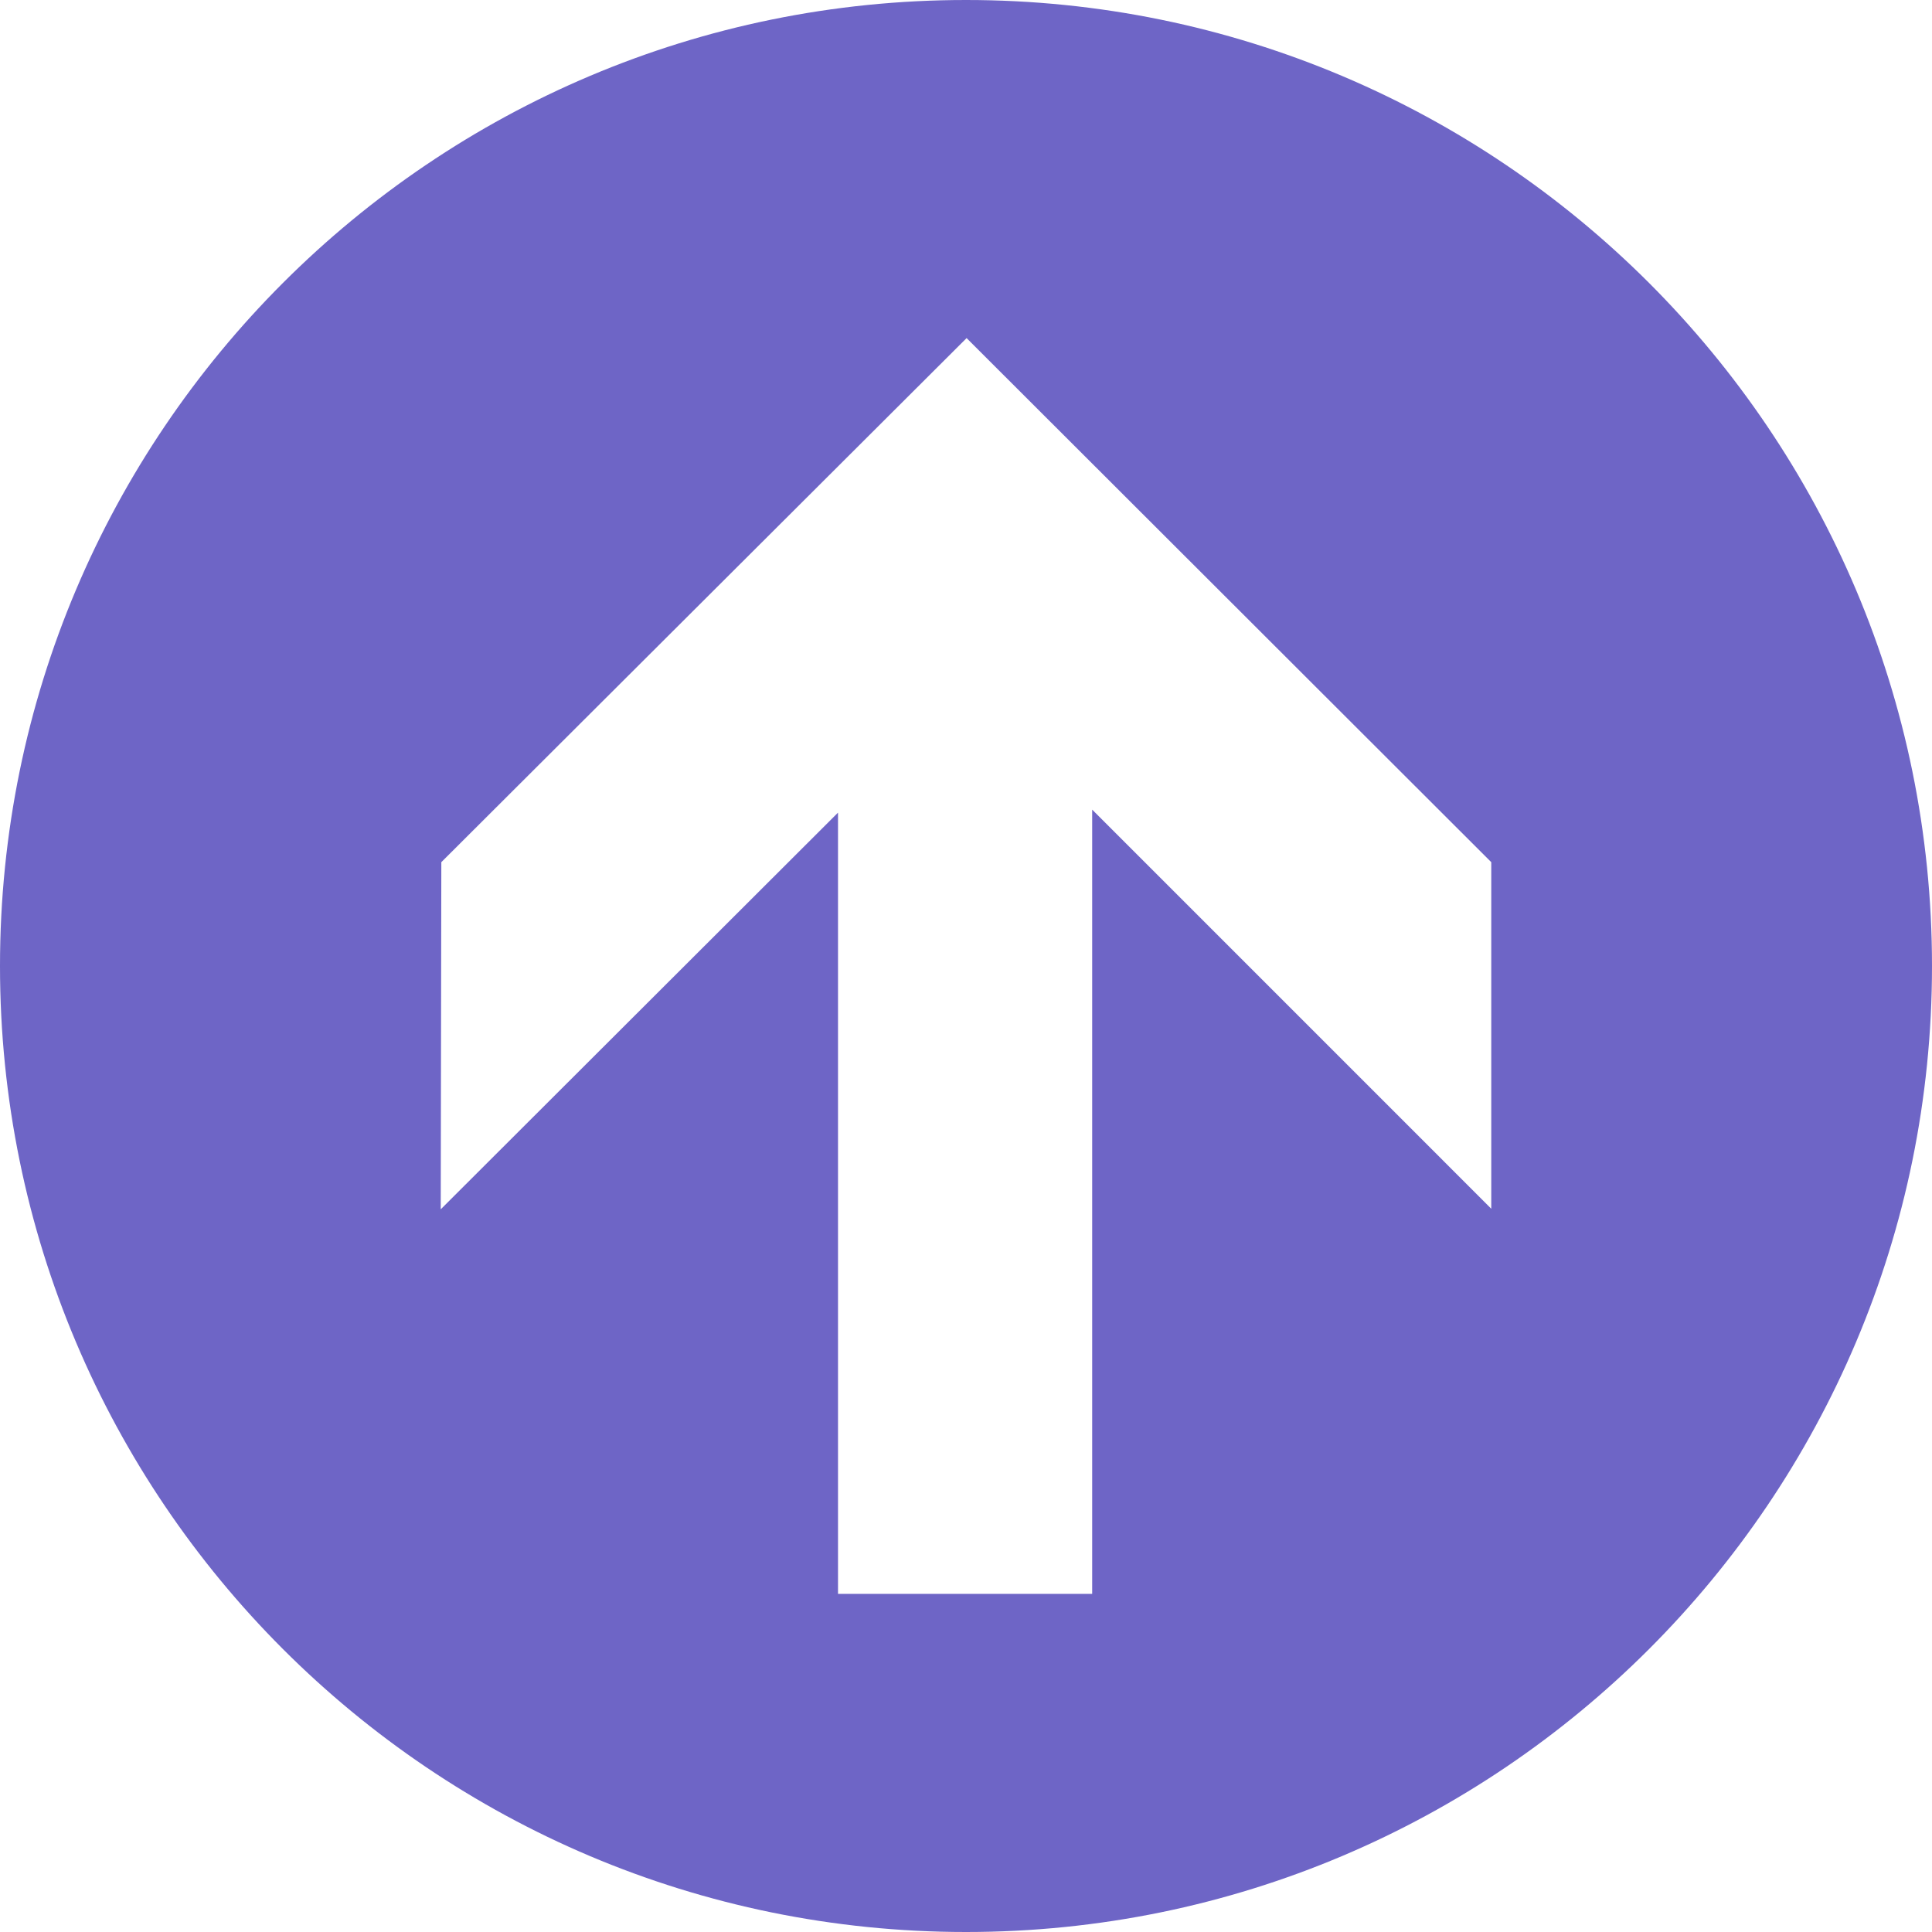 <?xml version="1.0" encoding="iso-8859-1"?>
<!-- Generator: Adobe Illustrator 18.1.1, SVG Export Plug-In . SVG Version: 6.00 Build 0)  -->
<svg xmlns="http://www.w3.org/2000/svg" xmlns:xlink="http://www.w3.org/1999/xlink" version="1.1" id="Capa_1" x="0px" y="0px" viewBox="0 0 543.906 543.906" style="enable-background:new 0 0 543.906 543.906;" xml:space="preserve" width="512px" height="512px">
<g>
	<path d="M0,271.953c0,150.194,121.759,271.953,271.953,271.953s271.953-121.759,271.953-271.953   S422.148,0,271.953,0S0,121.759,0,271.953z M124.076,340.453l0.169-97.735L272.122,95.184l147.703,147.535v97.566L307.476,227.929   v220.793h-71.556V228.778L124.076,340.453z" fill="#6e65c6"/>
</g>
<g>
</g>
<g>
</g>
<g>
</g>
<g>
</g>
<g>
</g>
<g>
</g>
<g>
</g>
<g>
</g>
<g>
</g>
<g>
</g>
<g>
</g>
<g>
</g>
<g>
</g>
<g>
</g>
<g>
</g>
</svg>
